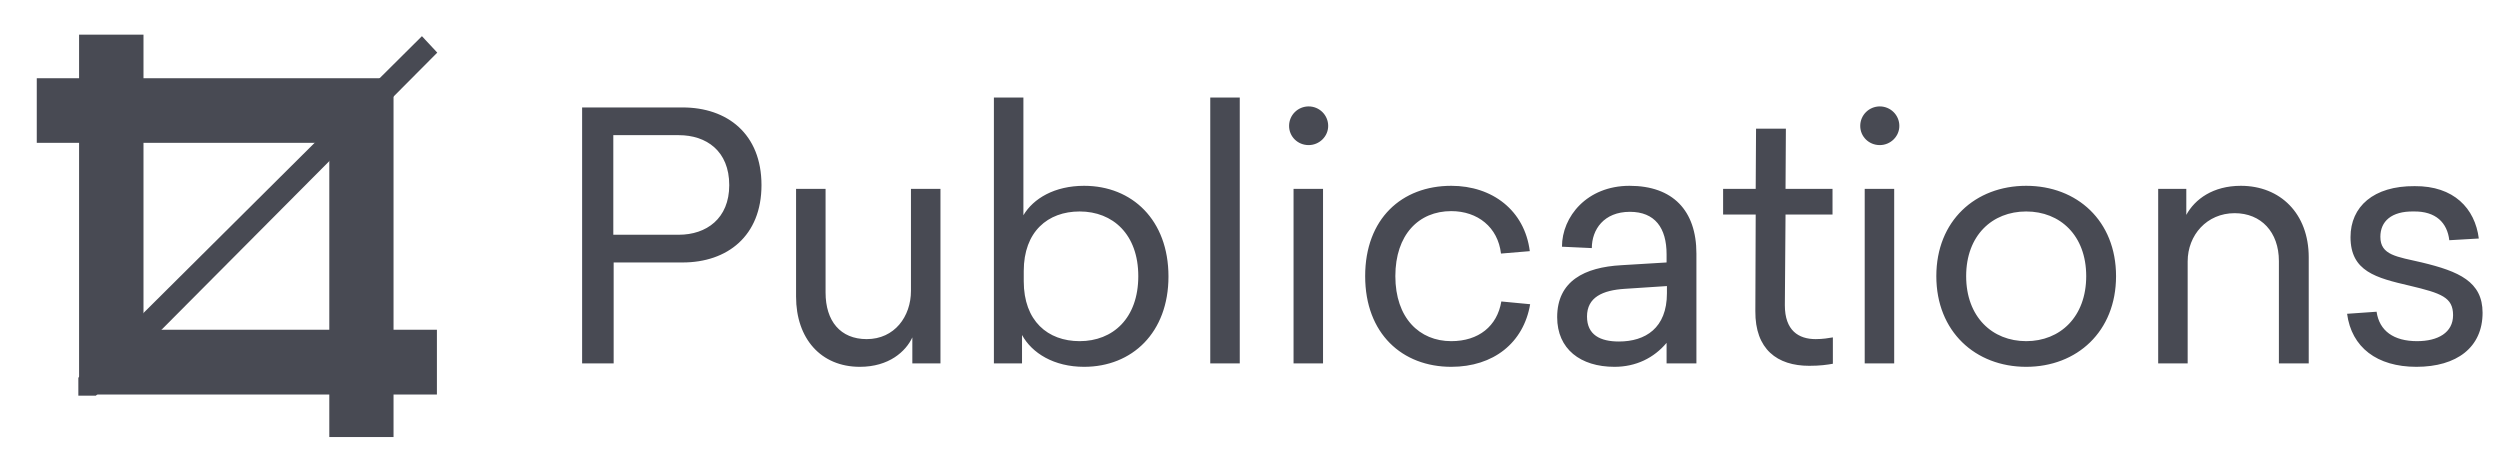 <?xml version="1.0" encoding="UTF-8" standalone="no"?>
<svg width="136px" height="25px" viewBox="0 0 136 25" version="1.1" xmlns="http://www.w3.org/2000/svg" xmlns:xlink="http://www.w3.org/1999/xlink" xmlns:sketch="http://www.bohemiancoding.com/sketch/ns">
    <!-- Generator: Sketch 3.0.4 (8053) - http://www.bohemiancoding.com/sketch -->
    <title>publications-wordmark</title>
    <desc>Created with Sketch.</desc>
    <defs></defs>
    <g id="Page-1" stroke="none" stroke-width="1" fill="none" fill-rule="evenodd" sketch:type="MSPage">
        <g id="publications-wordmark" sketch:type="MSLayerGroup" transform="translate(2, 2)" fill="#484A53">
            <g id="Rectangle-2-+-Rectangle-2-+-Rectangle-2-copy" sketch:type="MSShapeGroup">
                <path d="M2.262,19.524 L3.218,19.524 L21.787,0.863 L20.953,-0.032 L2.262,18.548 L2.262,19.524 Z" id="Rectangle-2"></path>
                <path d="M0,5.77 L0,2.256 L19.408,2.256 L19.408,21.775 L15.914,21.775 L15.914,5.77 L0,5.77 Z" id="Rectangle-2"></path>
                <path d="M2.262,3.524 L2.262,0 L21.728,0 L21.728,19.577 L18.224,19.577 L18.224,3.524 L2.262,3.524 Z" id="Rectangle-2-copy" transform="translate(12.015, 9.731) rotate(-180) translate(-12.015, -9.731) "></path>
            </g>
            <path d="M29.667,3.845 L29.667,17.769 L31.383,17.769 L31.383,12.278 L35.133,12.278 C37.559,12.278 39.425,10.844 39.425,8.071 C39.425,5.278 37.559,3.845 35.133,3.845 L29.667,3.845 Z M31.364,5.353 L34.928,5.353 C36.421,5.353 37.671,6.209 37.671,8.071 C37.671,9.895 36.421,10.77 34.928,10.77 L31.364,10.77 L31.364,5.353 Z M49.161,17.769 L49.161,8.275 L47.556,8.275 L47.556,13.823 C47.556,15.219 46.661,16.448 45.15,16.448 C43.713,16.448 42.911,15.461 42.911,13.916 L42.911,8.275 L41.306,8.275 L41.306,14.139 C41.306,16.41 42.649,17.955 44.776,17.955 C46.362,17.955 47.277,17.118 47.631,16.354 L47.631,17.769 L49.161,17.769 Z M53.673,3.305 L52.068,3.305 L52.068,17.769 L53.598,17.769 L53.598,16.224 C54.139,17.211 55.334,17.955 56.975,17.955 C59.588,17.955 61.565,16.094 61.565,13.041 C61.565,9.969 59.588,8.108 56.975,8.108 C55.371,8.108 54.214,8.797 53.673,9.709 L53.673,3.305 Z M56.733,9.504 C58.543,9.504 59.923,10.751 59.923,13.022 C59.923,15.312 58.543,16.559 56.733,16.559 C54.998,16.559 53.692,15.461 53.692,13.302 L53.692,12.743 C53.692,10.602 54.998,9.504 56.733,9.504 Z M65.443,17.769 L65.443,3.305 L63.838,3.305 L63.838,17.769 L65.443,17.769 Z M69.19,3.789 C68.611,3.789 68.126,4.254 68.126,4.85 C68.126,5.427 68.593,5.893 69.19,5.893 C69.768,5.893 70.253,5.427 70.253,4.85 C70.253,4.254 69.768,3.789 69.19,3.789 Z M69.973,17.769 L69.973,8.275 L68.369,8.275 L68.369,17.769 L69.973,17.769 Z M76.948,8.108 C74.261,8.108 72.265,9.895 72.265,13.022 C72.265,16.15 74.28,17.955 76.948,17.955 C79.243,17.955 80.885,16.652 81.24,14.549 L79.672,14.4 C79.448,15.74 78.441,16.559 76.948,16.559 C75.213,16.559 73.907,15.293 73.907,13.022 C73.907,10.77 75.176,9.485 76.948,9.485 C78.385,9.485 79.486,10.36 79.654,11.794 L81.221,11.663 C80.941,9.448 79.187,8.108 76.948,8.108 Z M86.647,8.108 C84.333,8.108 82.971,9.783 82.971,11.421 L84.595,11.496 C84.595,10.491 85.248,9.523 86.666,9.523 C88.028,9.523 88.662,10.398 88.662,11.831 L88.662,12.278 L86.199,12.427 C84.203,12.538 82.71,13.283 82.71,15.256 C82.71,16.987 83.979,17.955 85.826,17.955 C87.002,17.955 87.972,17.471 88.662,16.652 L88.662,17.769 L90.285,17.769 L90.285,11.794 C90.285,9.448 88.998,8.108 86.647,8.108 Z M88.681,13.562 L88.681,13.953 C88.681,15.852 87.505,16.578 86.069,16.578 C85.061,16.578 84.333,16.224 84.333,15.219 C84.333,14.176 85.173,13.786 86.405,13.711 L88.681,13.562 Z M96.775,16.448 C95.842,16.448 95.096,15.982 95.096,14.605 L95.133,9.672 L97.689,9.672 L97.689,8.275 L95.133,8.275 L95.152,4.999 L93.529,4.999 L93.51,8.275 L91.737,8.275 L91.737,9.672 L93.51,9.672 L93.491,14.921 C93.473,17.006 94.685,17.9 96.421,17.9 C97.018,17.9 97.391,17.844 97.708,17.788 L97.708,16.354 C97.484,16.392 97.167,16.448 96.775,16.448 Z M100.261,3.789 C99.682,3.789 99.197,4.254 99.197,4.85 C99.197,5.427 99.664,5.893 100.261,5.893 C100.839,5.893 101.324,5.427 101.324,4.85 C101.324,4.254 100.839,3.789 100.261,3.789 Z M101.044,17.769 L101.044,8.275 L99.44,8.275 L99.44,17.769 L101.044,17.769 Z M108.225,8.108 C105.463,8.108 103.336,10.007 103.336,13.022 C103.336,16.038 105.463,17.955 108.225,17.955 C110.986,17.955 113.113,16.038 113.113,13.022 C113.113,10.007 110.986,8.108 108.225,8.108 Z M108.225,9.504 C110.072,9.504 111.49,10.807 111.49,13.022 C111.49,15.238 110.072,16.559 108.225,16.559 C106.377,16.559 104.959,15.238 104.959,13.022 C104.959,10.807 106.377,9.504 108.225,9.504 Z M119.901,8.108 C118.39,8.108 117.401,8.834 116.935,9.69 L116.935,8.275 L115.405,8.275 L115.405,17.769 L117.009,17.769 L117.009,12.222 C117.009,10.788 118.054,9.597 119.565,9.597 C121.002,9.597 121.972,10.621 121.972,12.203 L121.972,17.769 L123.595,17.769 L123.595,11.998 C123.595,9.616 122.047,8.108 119.901,8.108 L119.901,8.108 Z M129.357,8.126 C127.119,8.108 125.868,9.243 125.868,10.9 C125.868,12.762 127.249,13.115 129.096,13.544 C130.813,13.953 131.447,14.176 131.447,15.144 C131.447,16.094 130.626,16.559 129.488,16.559 C128.219,16.559 127.436,16.001 127.286,14.958 L125.682,15.07 C125.924,16.894 127.305,17.955 129.451,17.955 C131.652,17.955 133.052,16.894 133.052,15.014 C133.052,13.32 131.764,12.762 129.749,12.278 C128.387,11.961 127.492,11.887 127.492,10.882 C127.492,10.044 128.089,9.485 129.302,9.504 C130.514,9.485 131.13,10.118 131.242,11.068 L132.847,10.975 C132.641,9.336 131.485,8.108 129.357,8.126 L129.357,8.126 Z" id="Publications" sketch:type="MSShapeGroup"></path>
        </g>
    </g>
</svg>